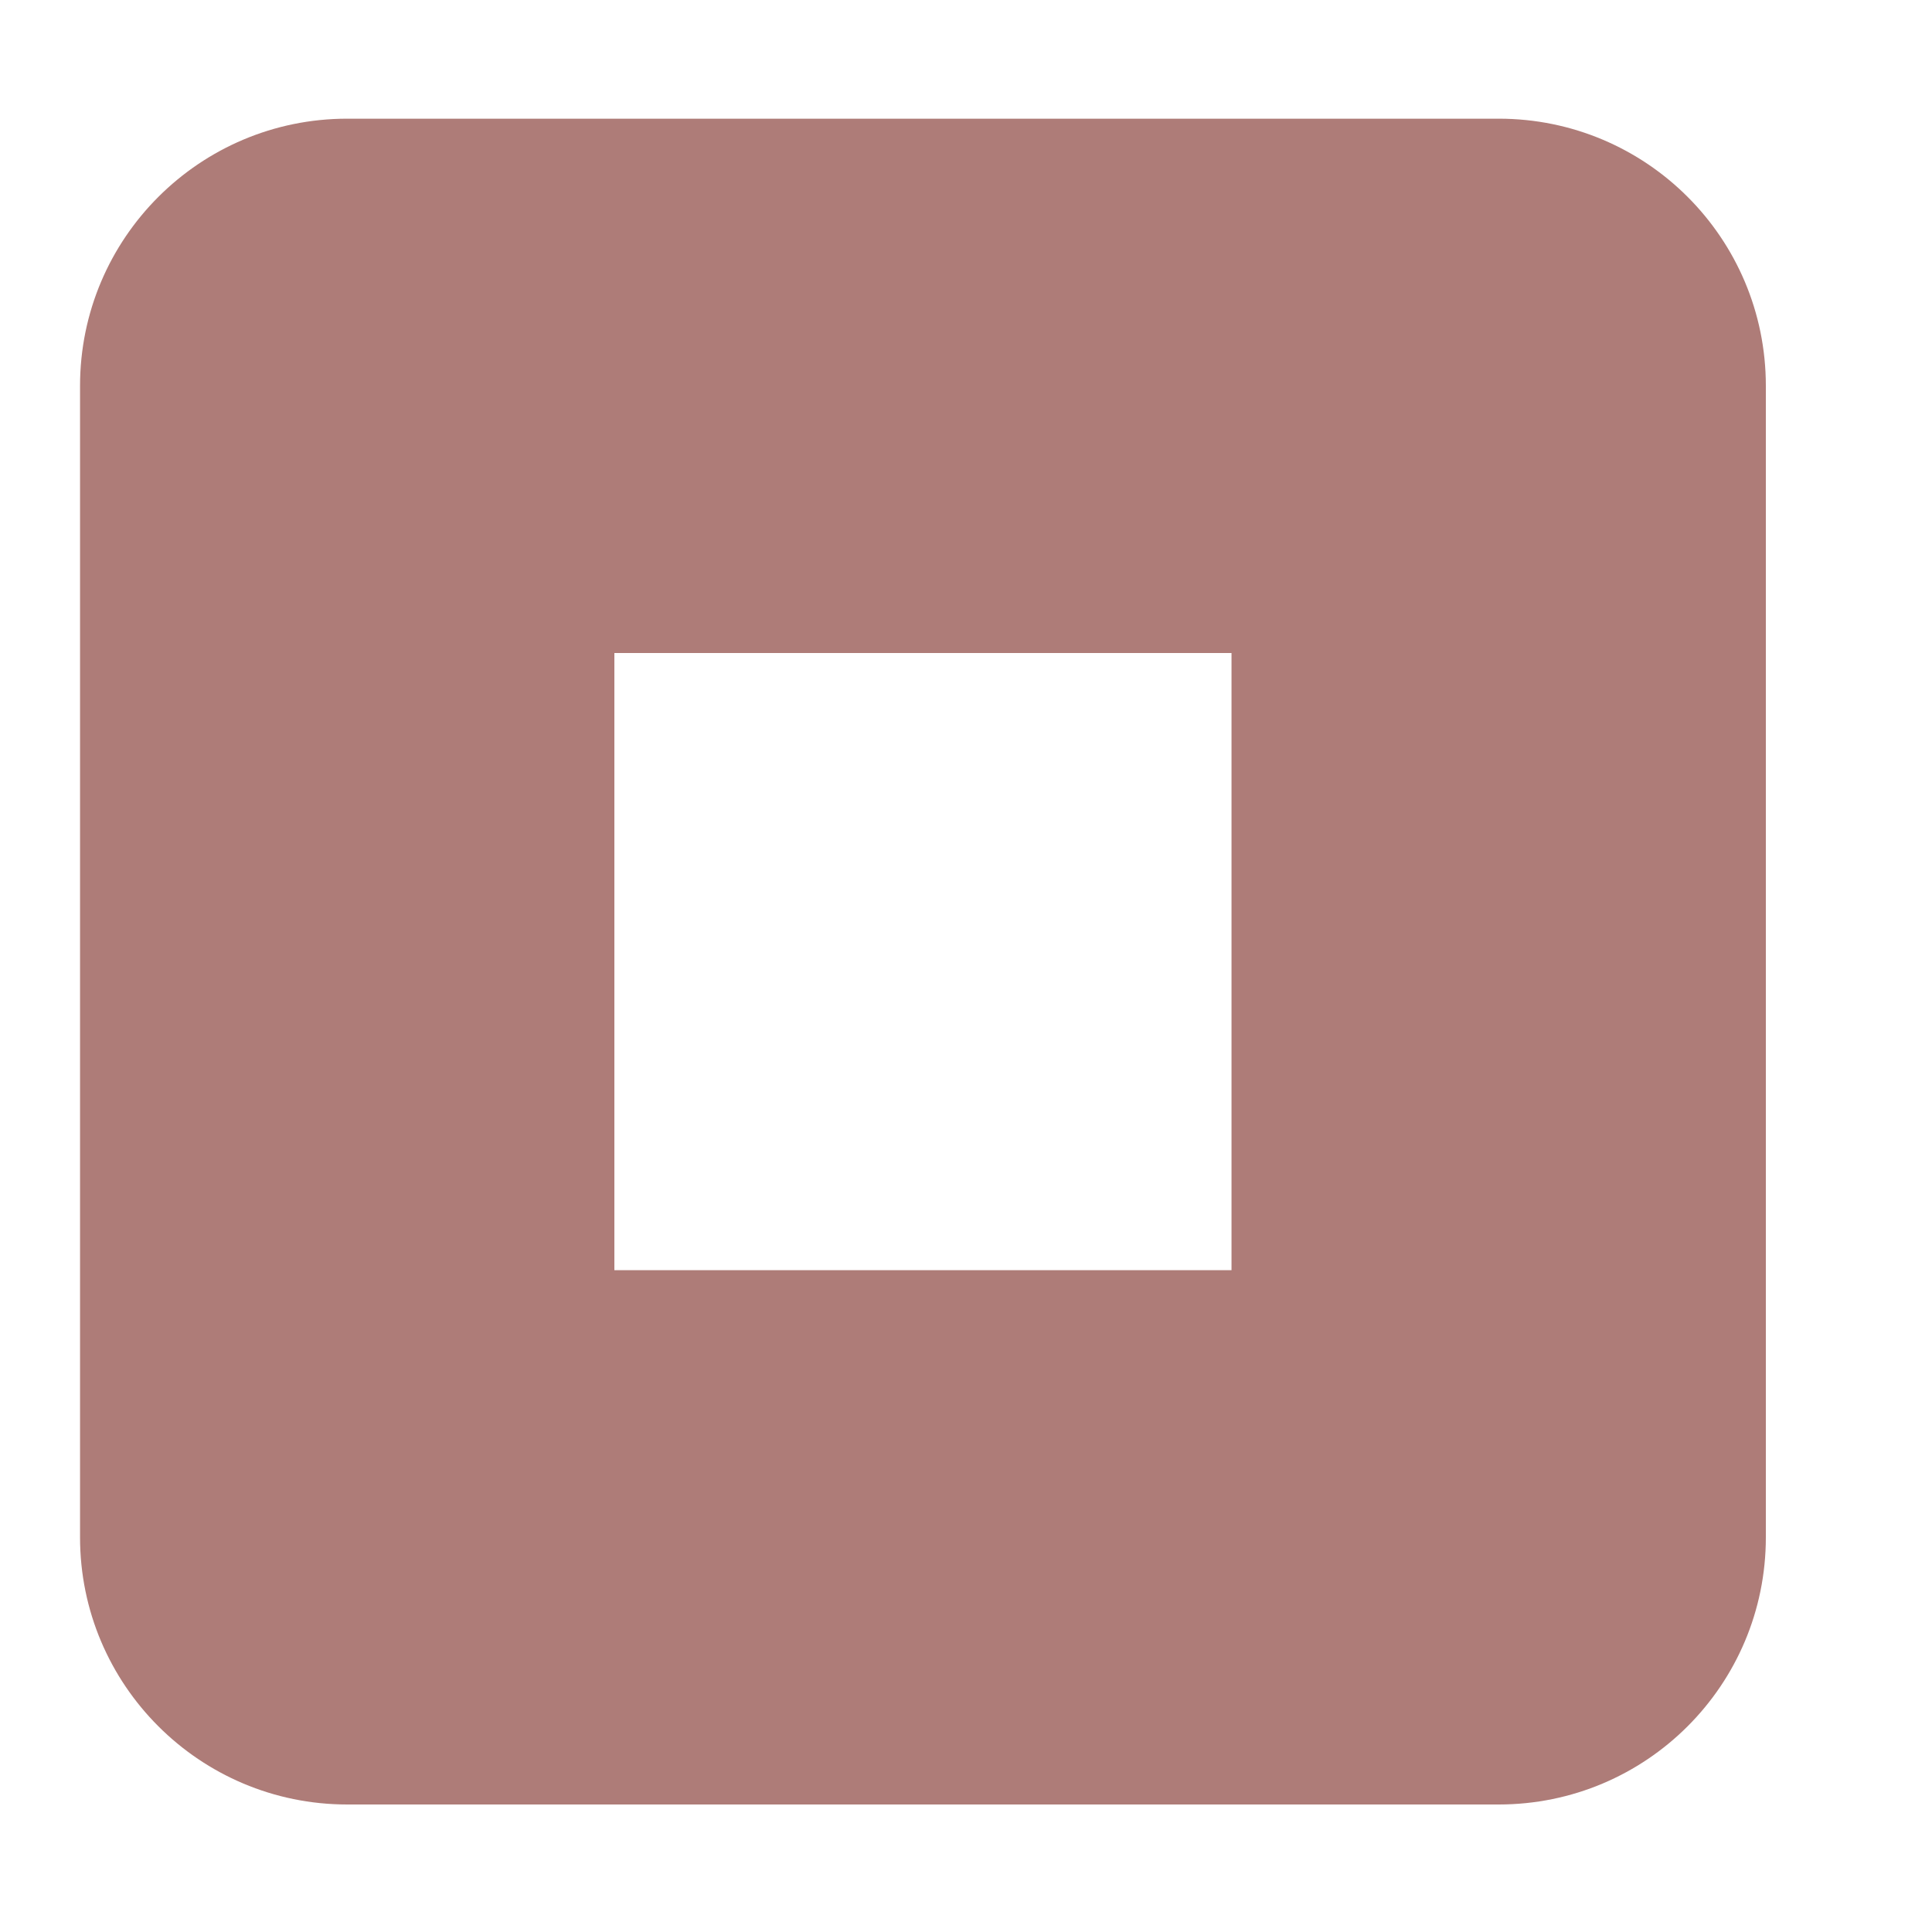 <svg width="7" height="7" viewBox="0 0 7 7" fill="none" xmlns="http://www.w3.org/2000/svg">
<path d="M6.398 1.398C6.398 0.863 5.965 0.43 5.43 0.43H1.258C0.724 0.43 0.29 0.863 0.29 1.398V5.57C0.29 6.105 0.724 6.538 1.258 6.538H5.43C5.965 6.538 6.398 6.105 6.398 5.57V1.398ZM4.462 4.602H2.226V2.366H4.462V4.602Z" fill="#AE7C78"/>
</svg>
